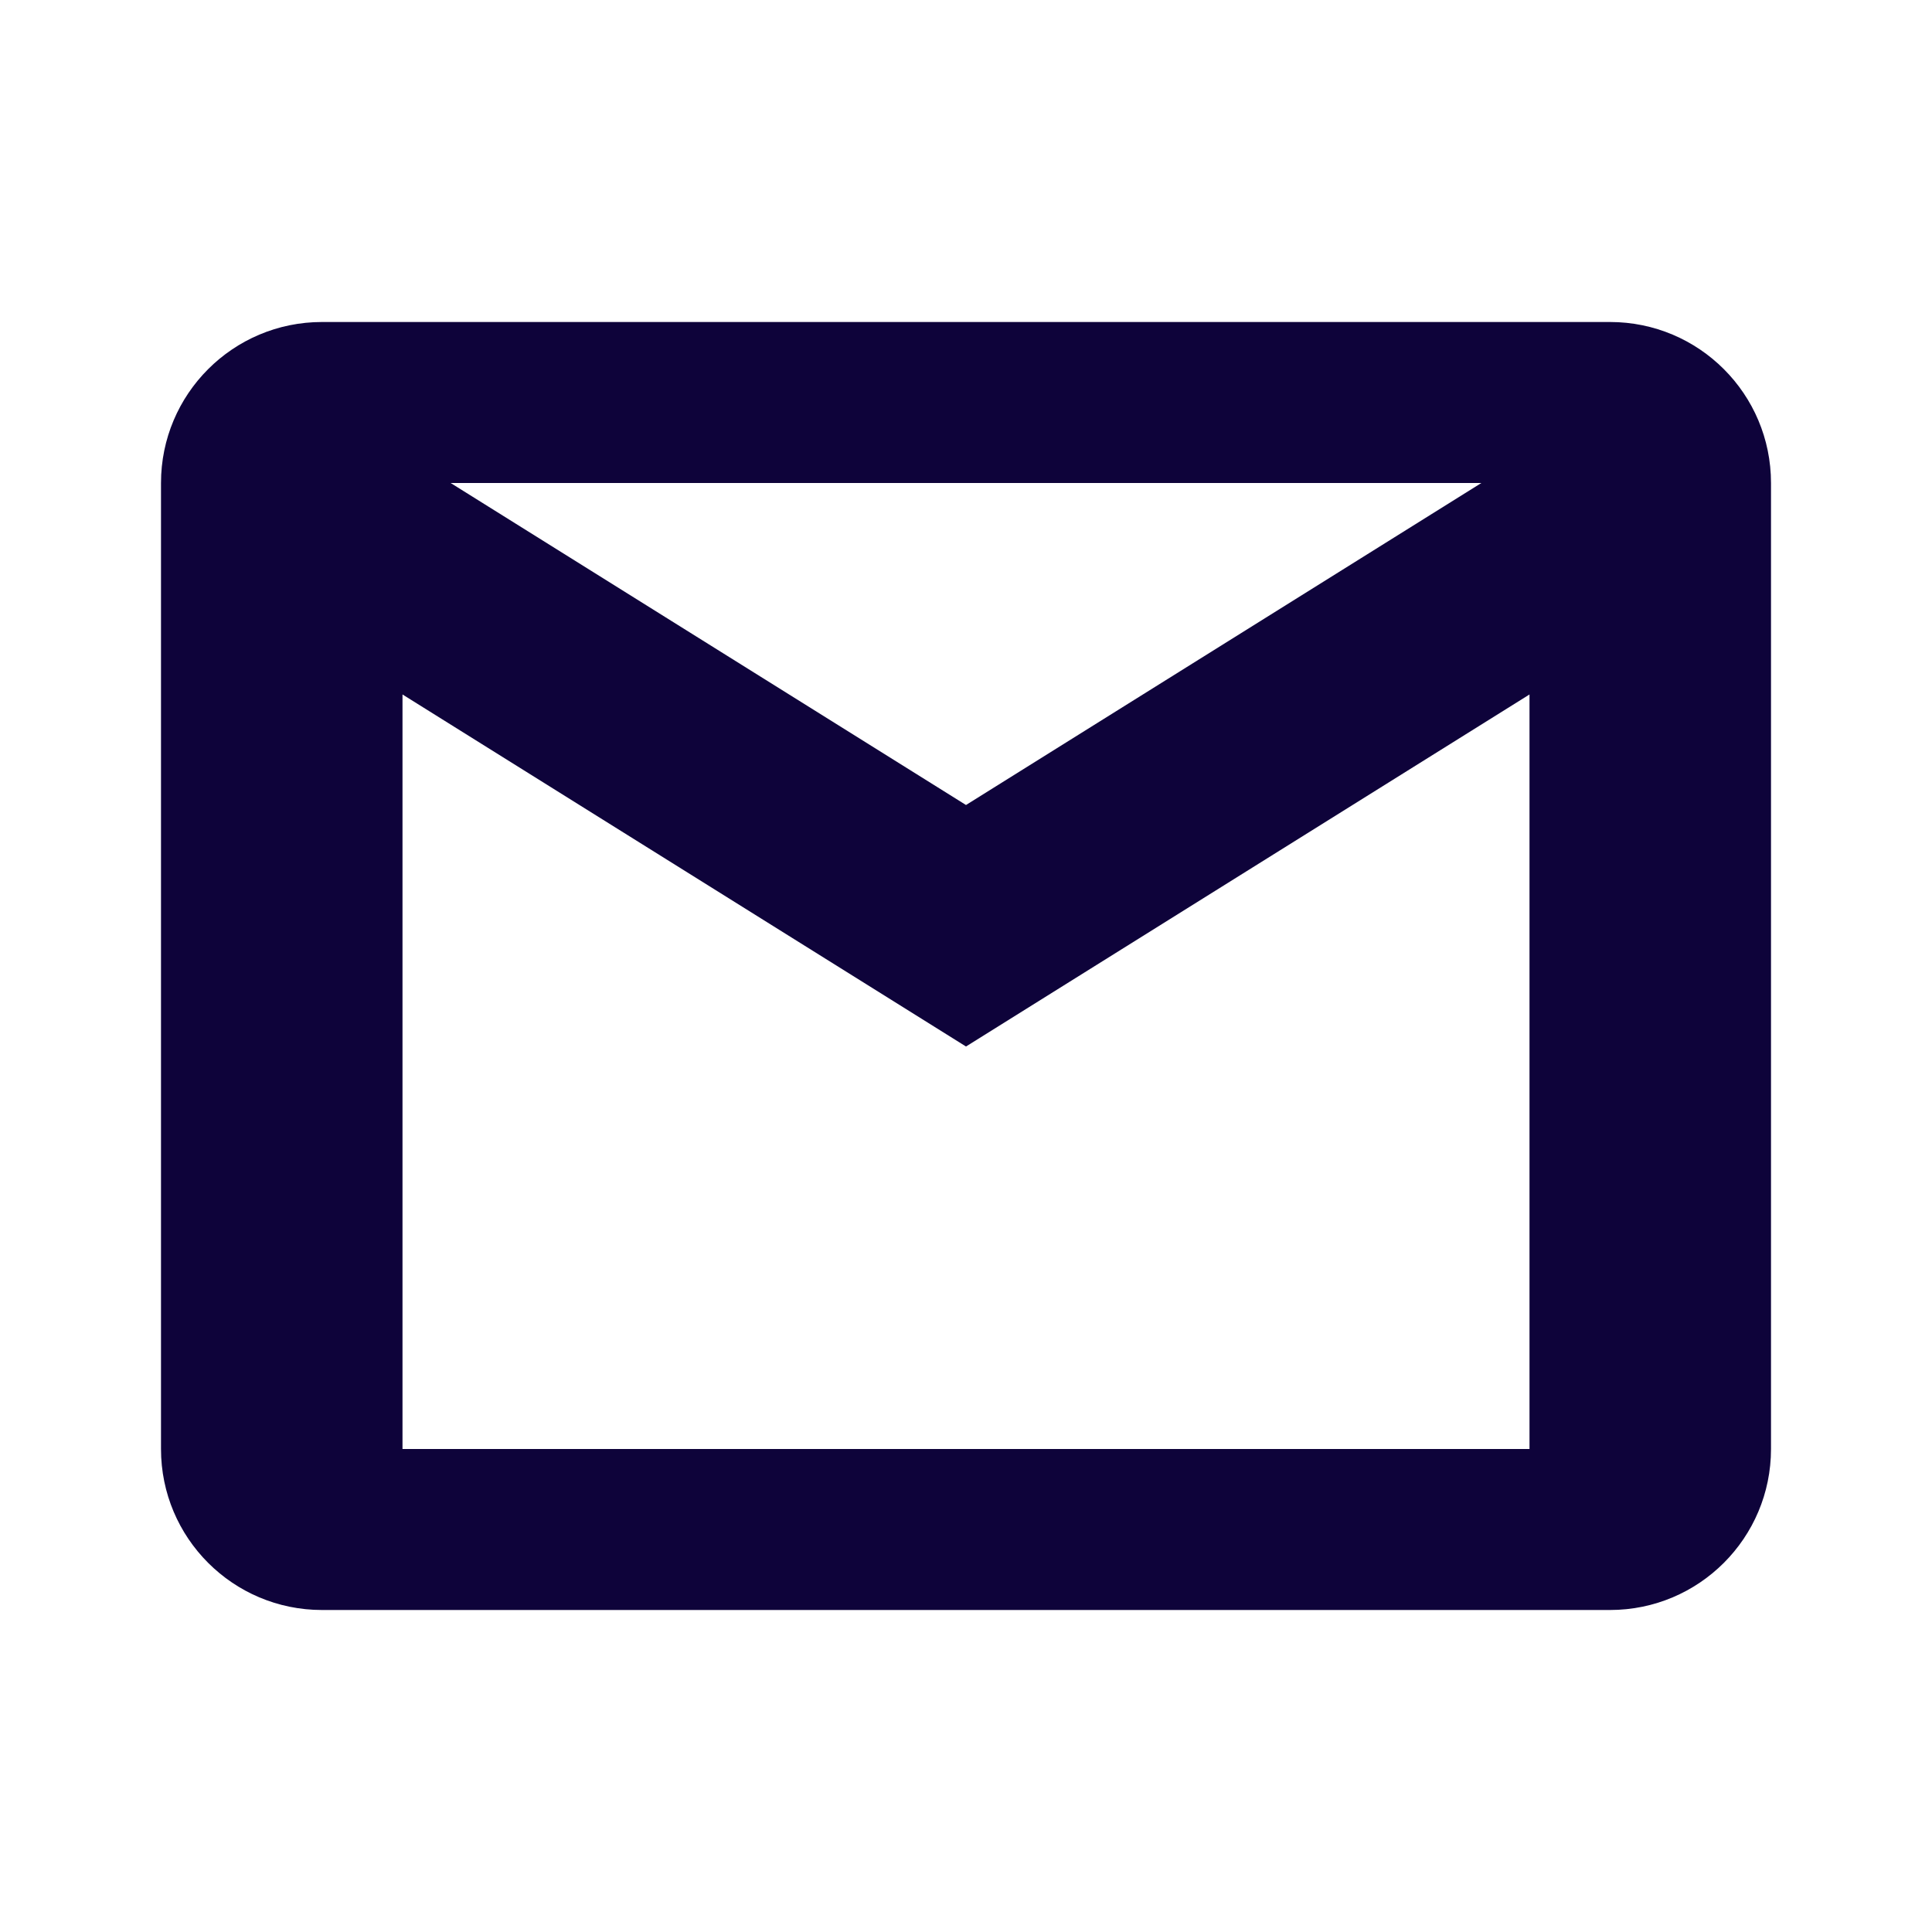 ﻿<?xml version="1.0" encoding="utf-8"?>
<svg xmlns="http://www.w3.org/2000/svg" viewBox="0 0 24 24" width="48" height="48">
  <path d="M4 4C2.895 4 2 4.895 2 6L2 18C2 19.105 2.895 20 4 20L20 20C21.105 20 22 19.105 22 18L22 6C22 4.895 21.105 4 20 4L4 4 z M 5.598 6L18.402 6L12 10L5.598 6 z M 5 8.627L12 13L19 8.627L19 18L5 18L5 8.627 z" fill="#0E033A" />
</svg>
